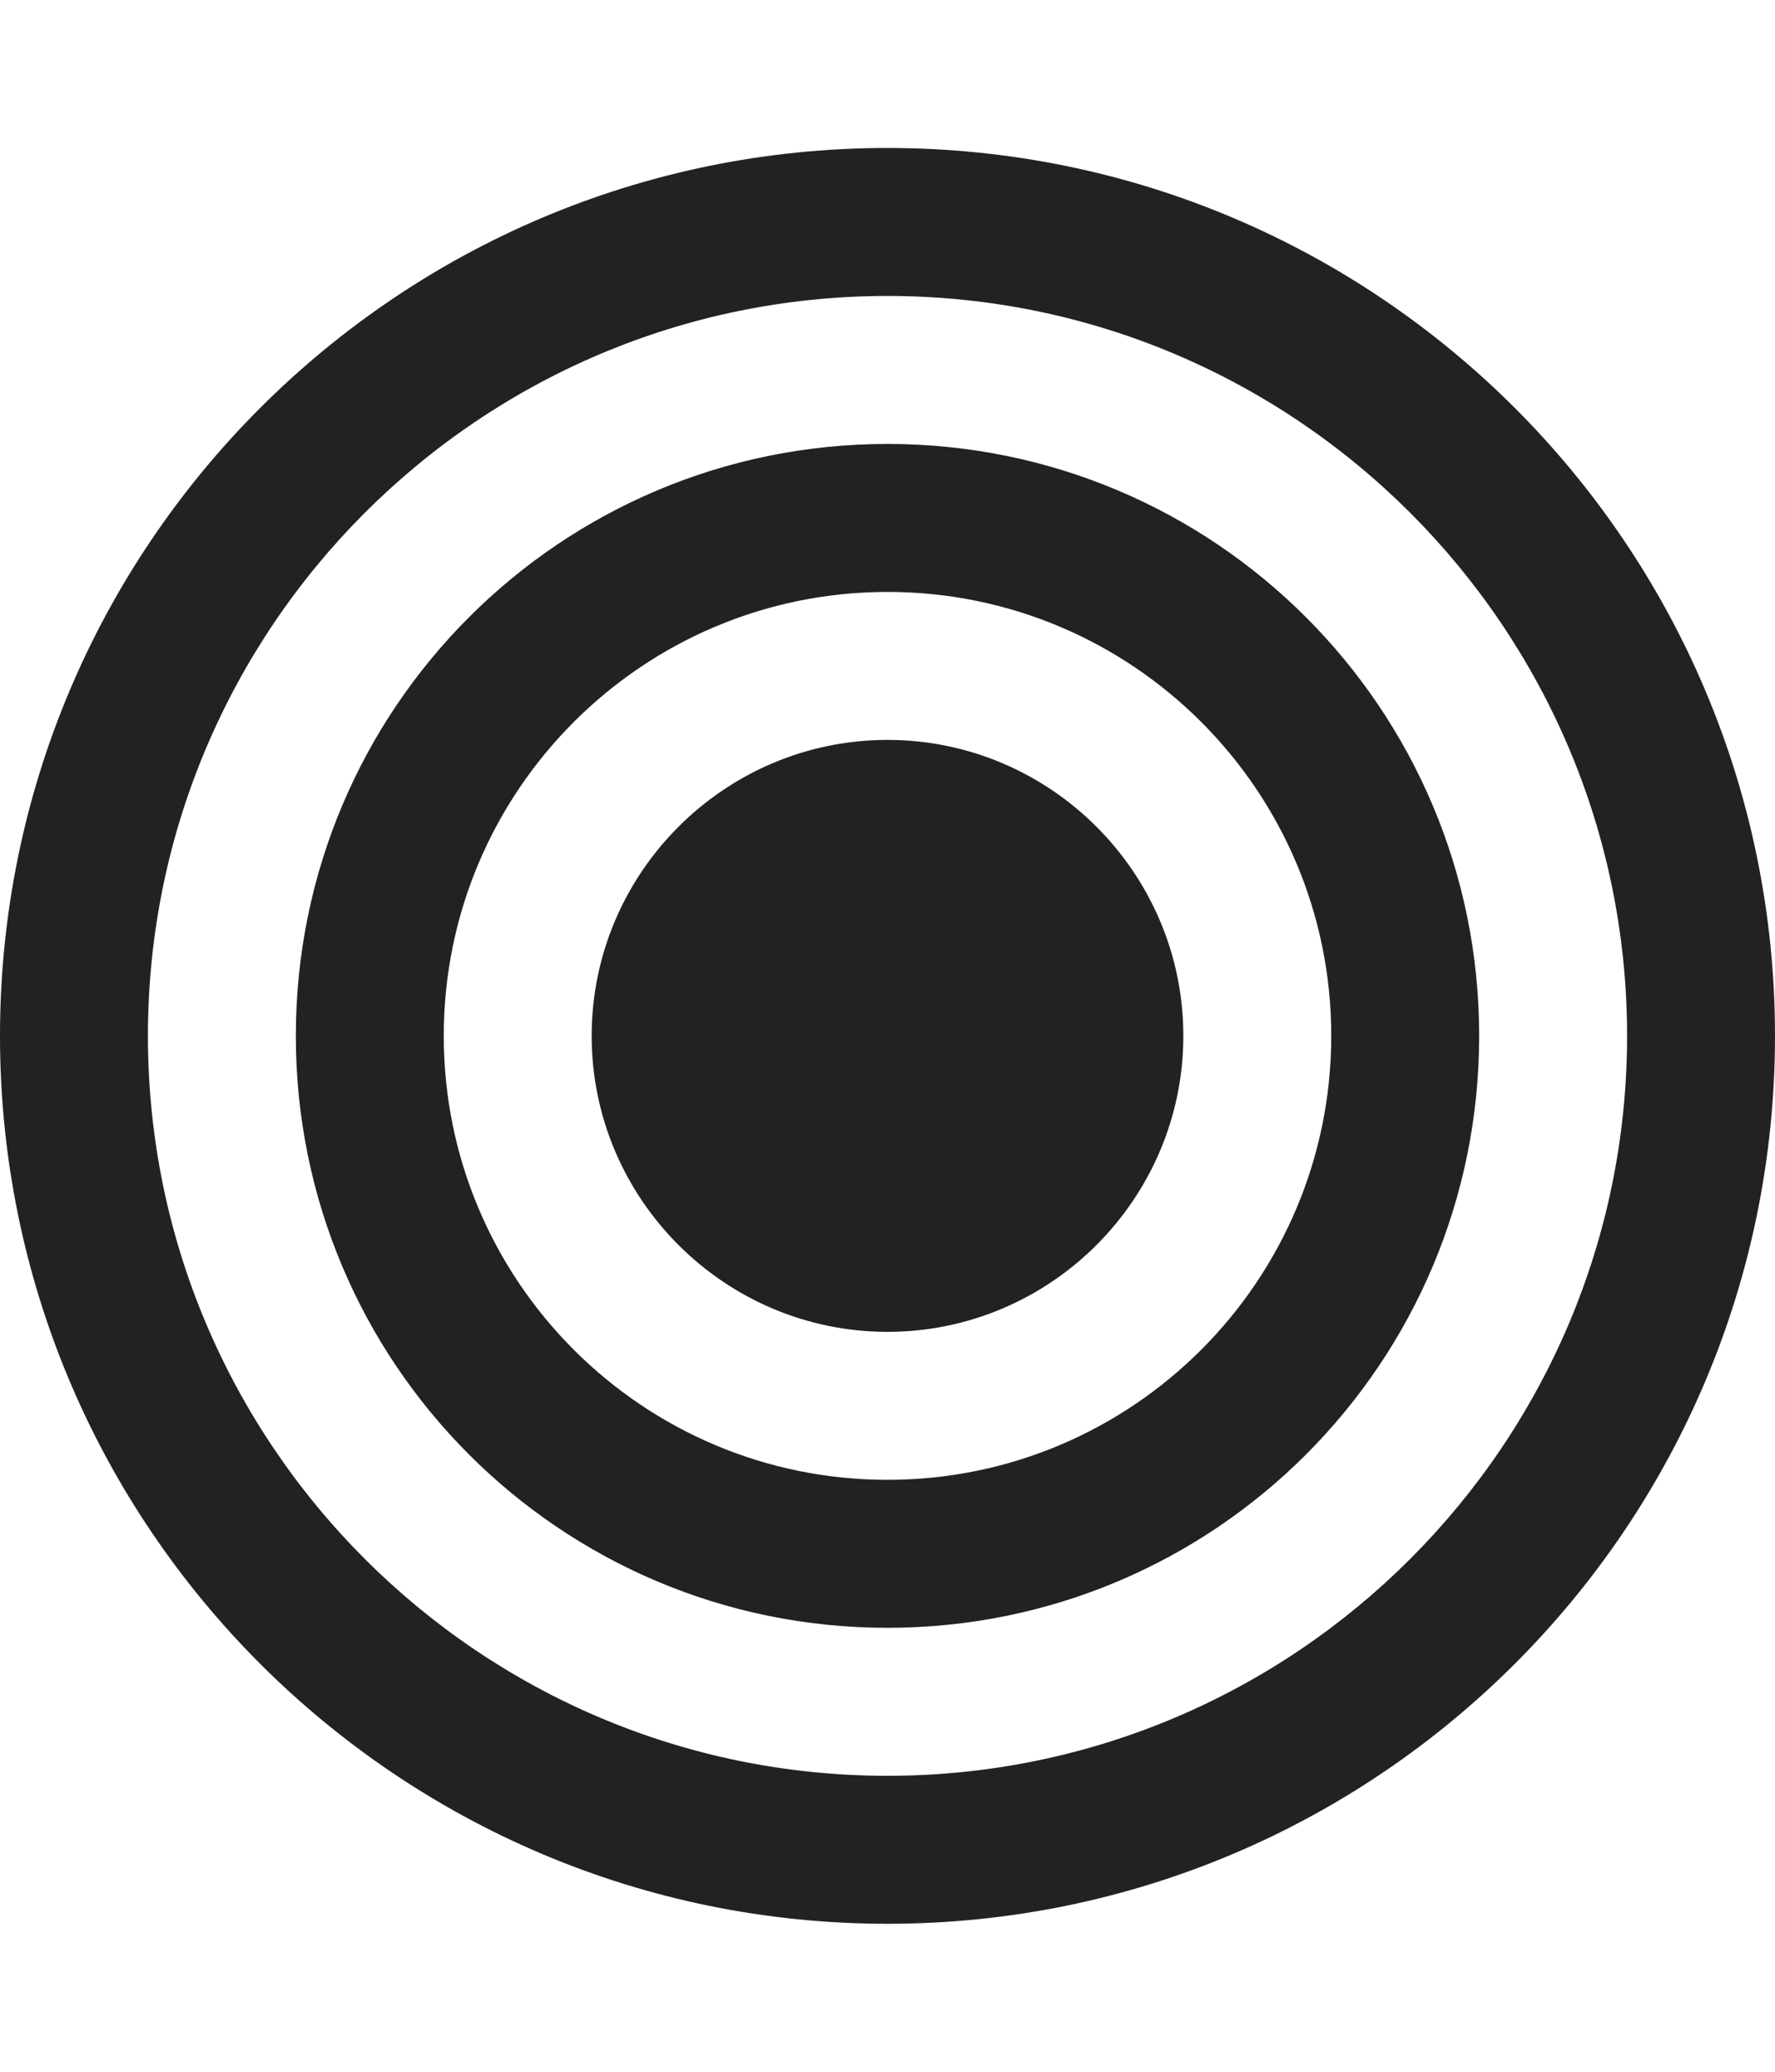 
<svg version="1.1" xmlns="http://www.w3.org/2000/svg" width="24" height="28" viewBox="0 0 24 28">
<title>bullseye</title>
<path fill="#222" d="M16 14c0 2.203-1.797 4-4 4s-4-1.797-4-4 1.797-4 4-4 4 1.797 4 4zM18 14c0-3.313-2.688-6-6-6s-6 2.688-6 6 2.688 6 6 6 6-2.688 6-6zM20 14c0 4.422-3.578 8-8 8s-8-3.578-8-8 3.578-8 8-8 8 3.578 8 8zM22 14c0-5.516-4.484-10-10-10s-10 4.484-10 10 4.484 10 10 10 10-4.484 10-10zM24 14c0 6.625-5.375 12-12 12s-12-5.375-12-12 5.375-12 12-12 12 5.375 12 12z"></path>
</svg>
